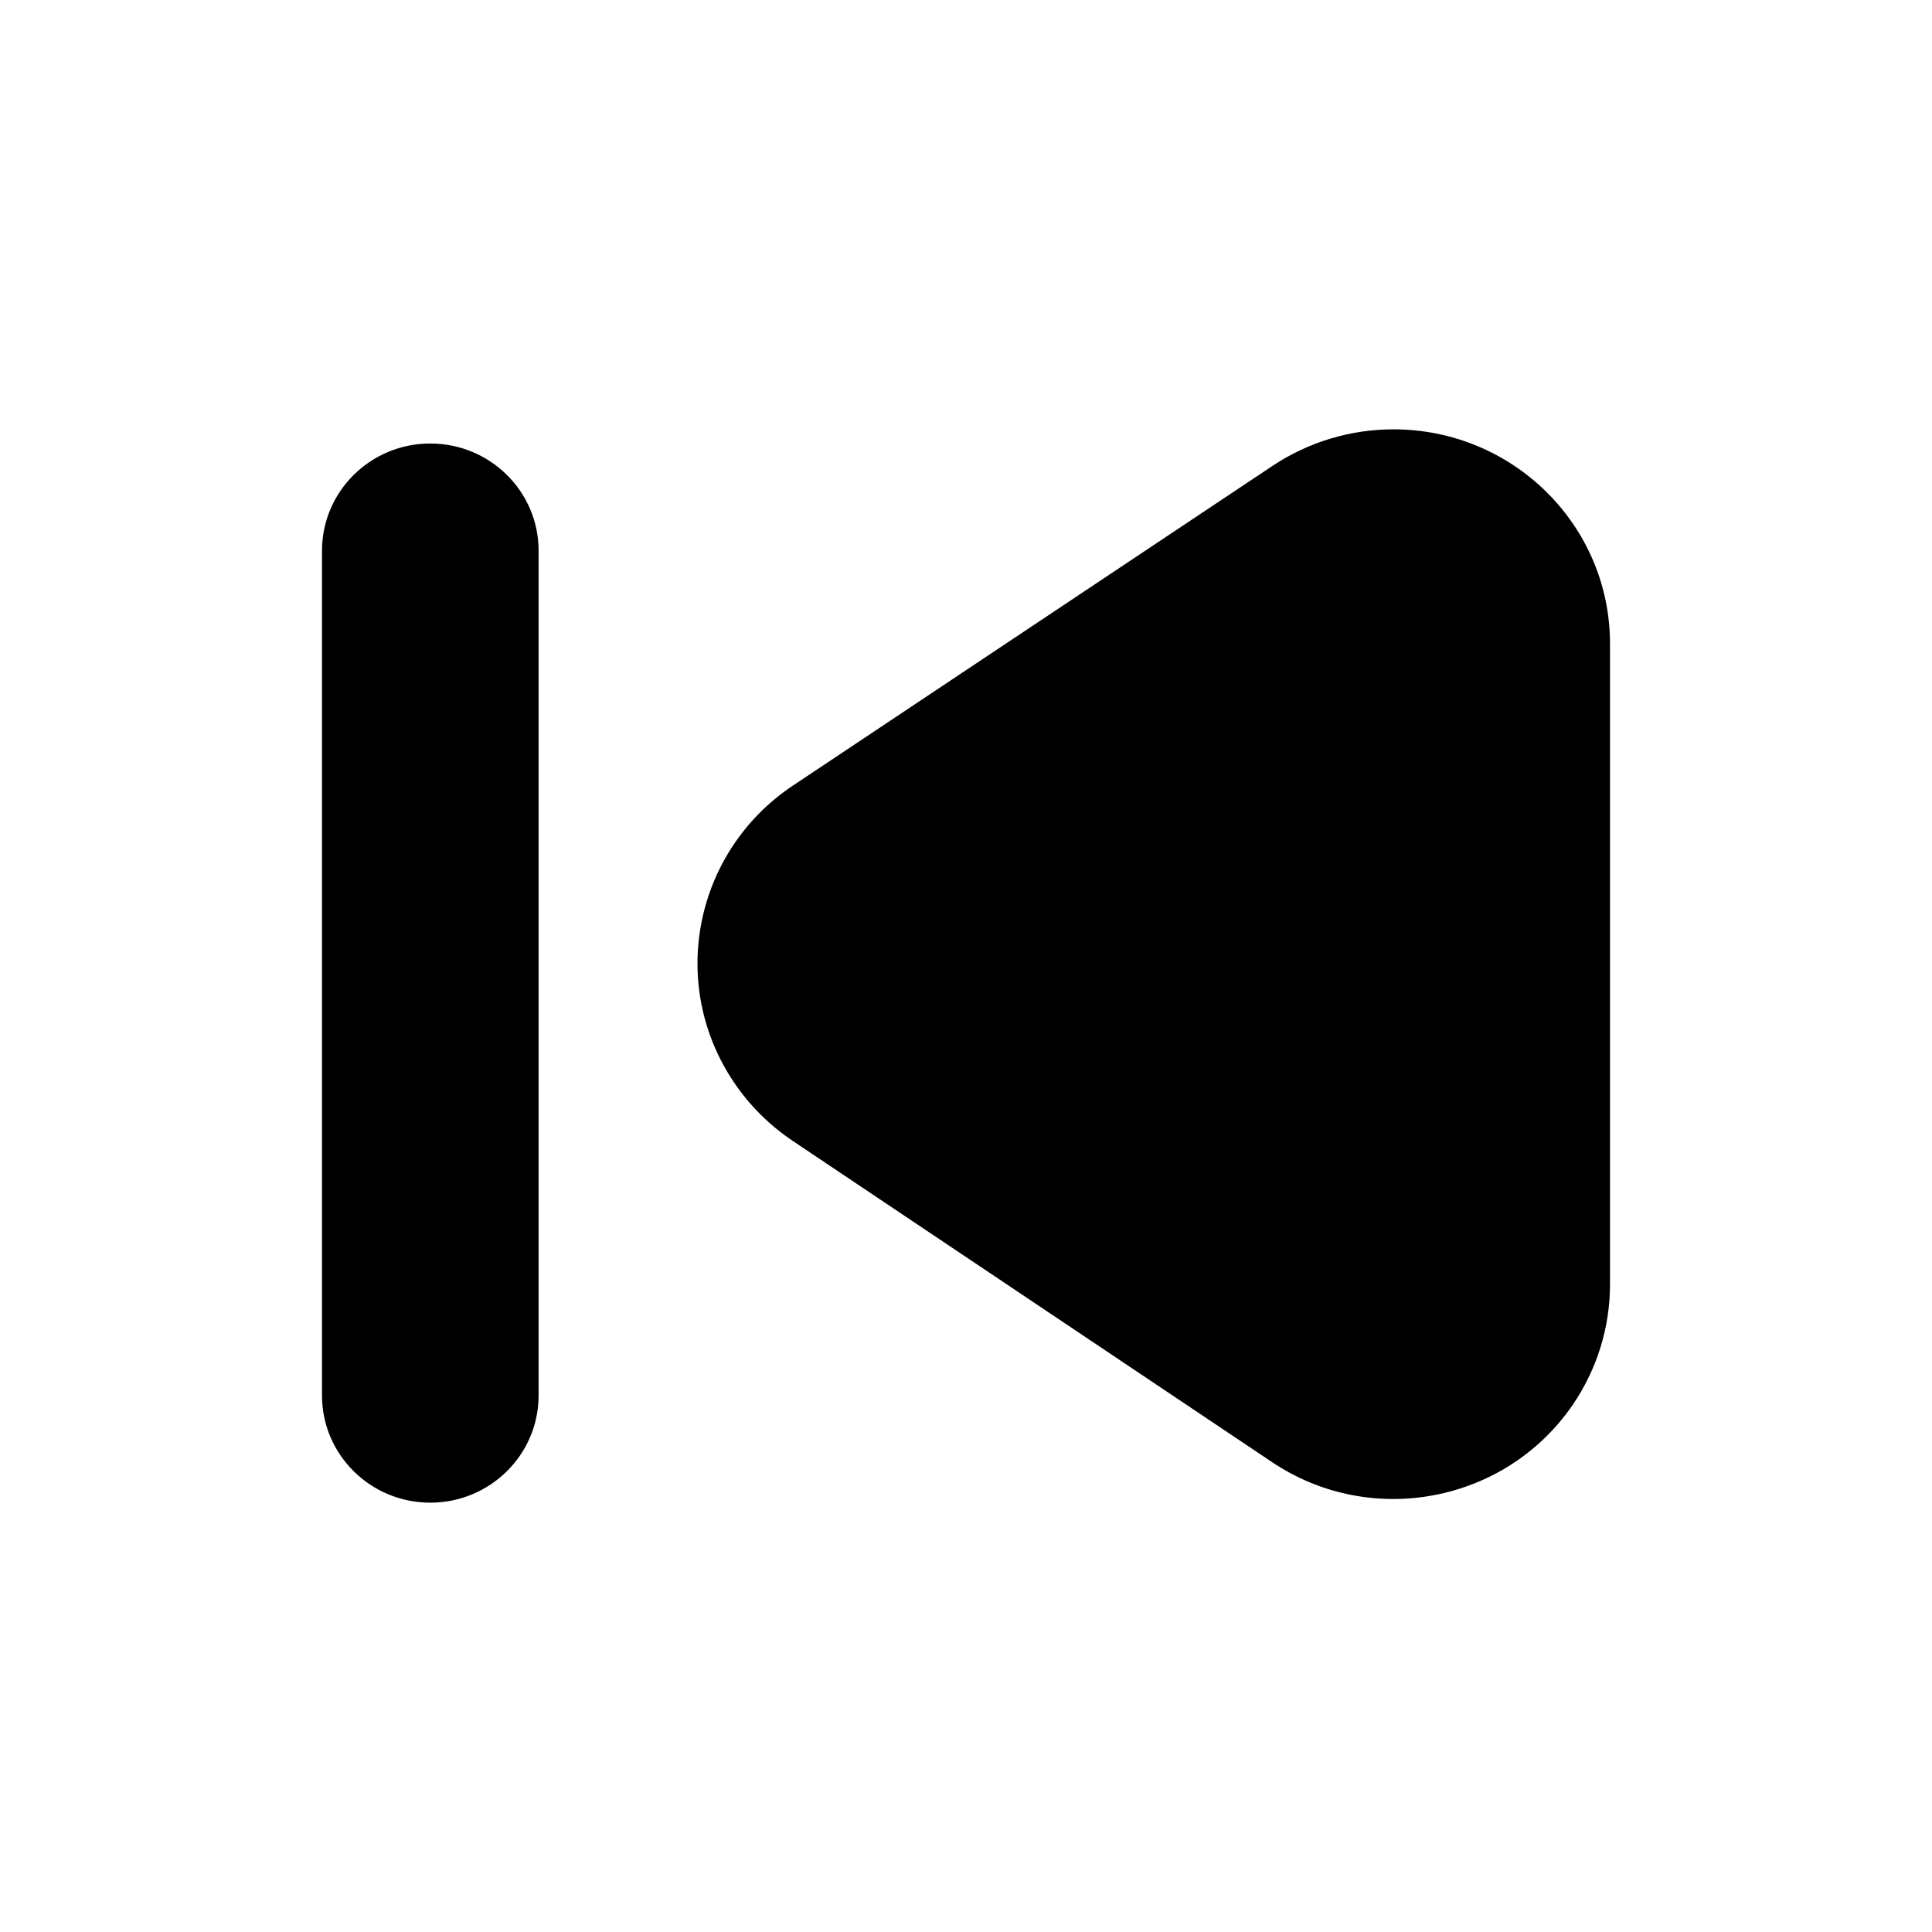 <svg xmlns="http://www.w3.org/2000/svg" width="18" height="18" viewBox="0 0 18 18">
  <path fill="#000"
    d="M6.145,4.341 L10.611,7.318 C11.535,7.934 11.78,9.176 11.157,10.091 C11.013,10.303 10.829,10.485 10.615,10.629 L6.149,13.622 C5.226,14.241 3.972,14.001 3.347,13.088 C3.121,12.757 3,12.367 3,11.968 L3,5.997 C3,4.894 3.903,4 5.018,4 C5.419,4 5.812,4.119 6.145,4.341 Z M12.982,5.131 C12.982,4.579 13.434,4.132 13.991,4.132 C14.548,4.132 15,4.579 15,5.131 L15,13.001 C15,13.553 14.548,14 13.991,14 C13.434,14 12.982,13.553 12.982,13.001 L12.982,5.131 Z"
    transform="matrix(-1 0 0 1 18 0)" />
</svg>

